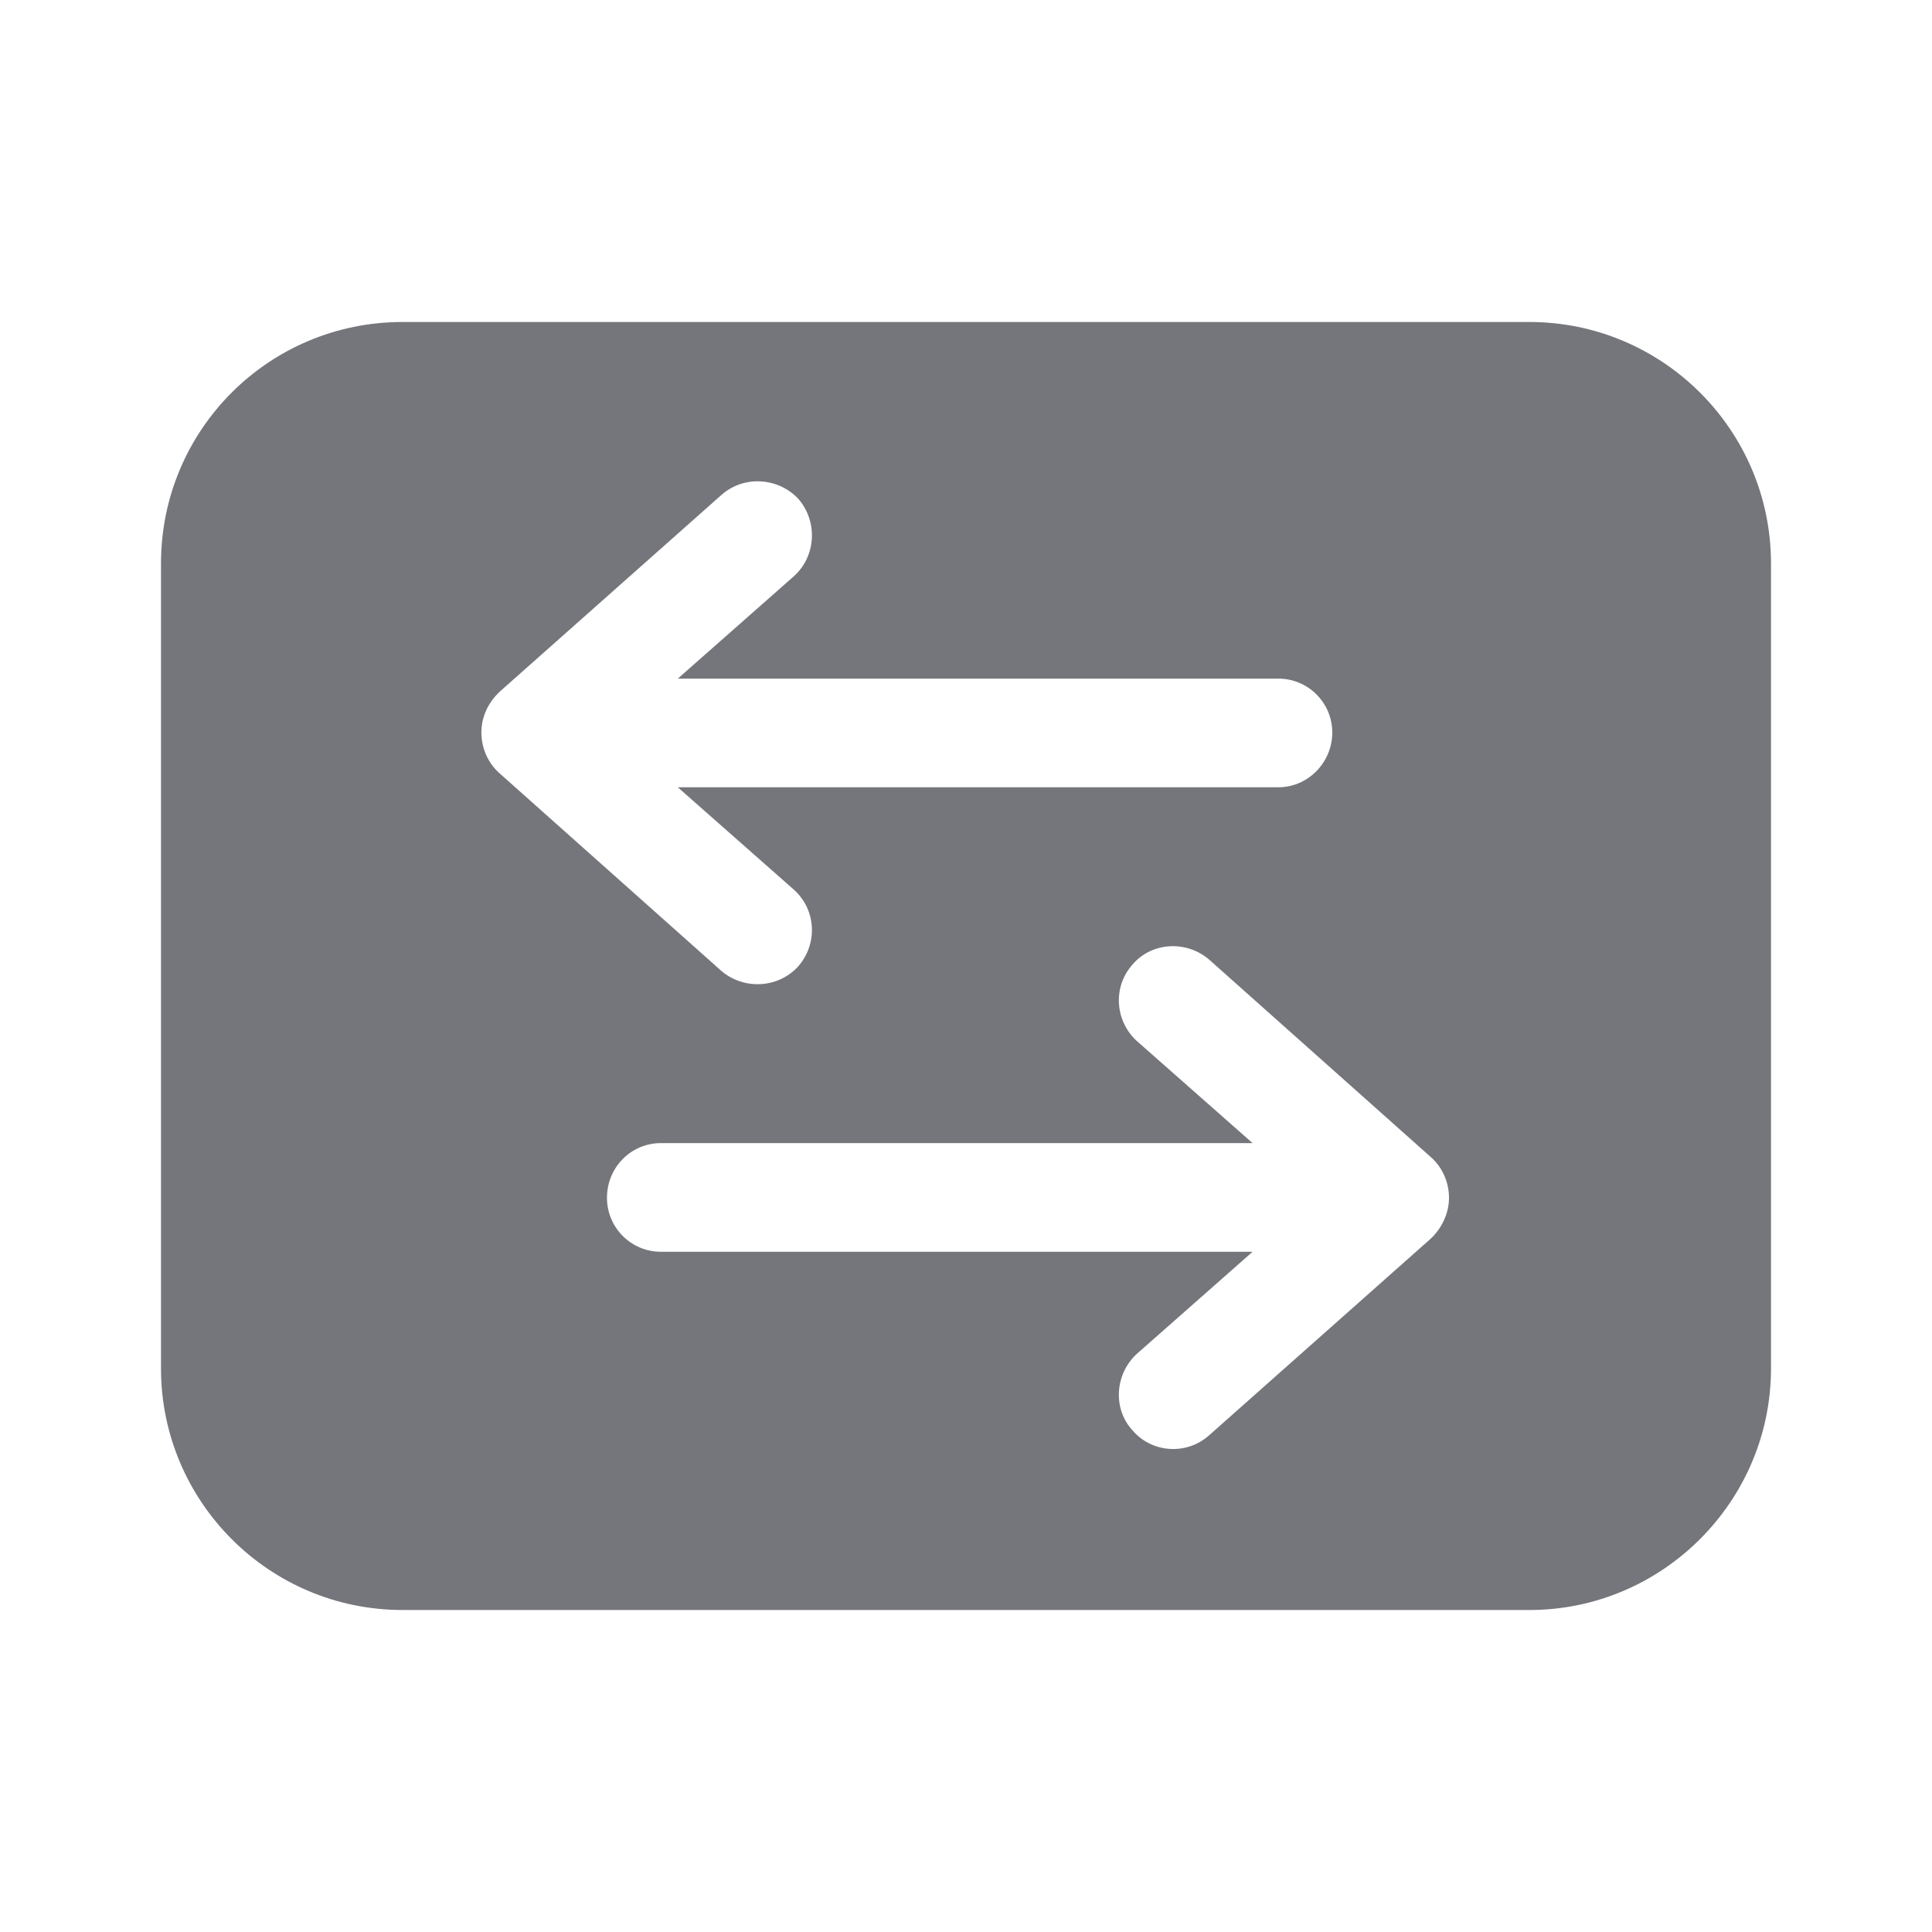 <svg width="24" height="24" viewBox="0 0 24 24" fill="none" xmlns="http://www.w3.org/2000/svg" xmlns:xlink="http://www.w3.org/1999/xlink">
	<desc>
			Created with Pixso.
	</desc>
	<defs>
		<clipPath id="clip17_1447">
			<rect id="Solid / Arrows Horizontal Solid" width="24" height="24" fill="white" fill-opacity="0"/>
		</clipPath>
	</defs>
	<g >
		<path id="Shape" d="M2 7C2 5.34 3.34 4 5 4L19 4C20.65 4 22 5.34 22 7L22 17C22 18.65 20.65 20 19 20L5 20C3.34 20 2 18.65 2 17L2 7ZM8.42 8.43L9.86 7.16C10.14 6.91 10.16 6.48 9.92 6.2C9.67 5.93 9.24 5.9 8.96 6.15L6.21 8.59C6.06 8.73 5.98 8.91 5.98 9.1C5.98 9.29 6.06 9.48 6.21 9.61L8.96 12.06C9.24 12.3 9.67 12.28 9.92 12C10.16 11.72 10.14 11.3 9.86 11.05L8.42 9.78L15.88 9.78C16.25 9.78 16.55 9.47 16.55 9.1C16.55 8.73 16.25 8.43 15.88 8.43L8.42 8.43ZM14.12 12.93L15.56 14.2L8.21 14.2C7.84 14.2 7.54 14.5 7.54 14.88C7.54 15.25 7.84 15.55 8.21 15.55L15.56 15.55L14.12 16.82C13.85 17.07 13.82 17.5 14.07 17.77C14.31 18.05 14.74 18.08 15.02 17.83L17.77 15.39C17.92 15.25 18 15.06 18 14.88C18 14.69 17.92 14.5 17.77 14.37L15.02 11.92C14.74 11.68 14.31 11.7 14.07 11.98C13.82 12.26 13.85 12.68 14.12 12.93Z" fill="#74767B" fill-opacity="1" fill-rule="evenodd"/>
	</g>
</svg>
